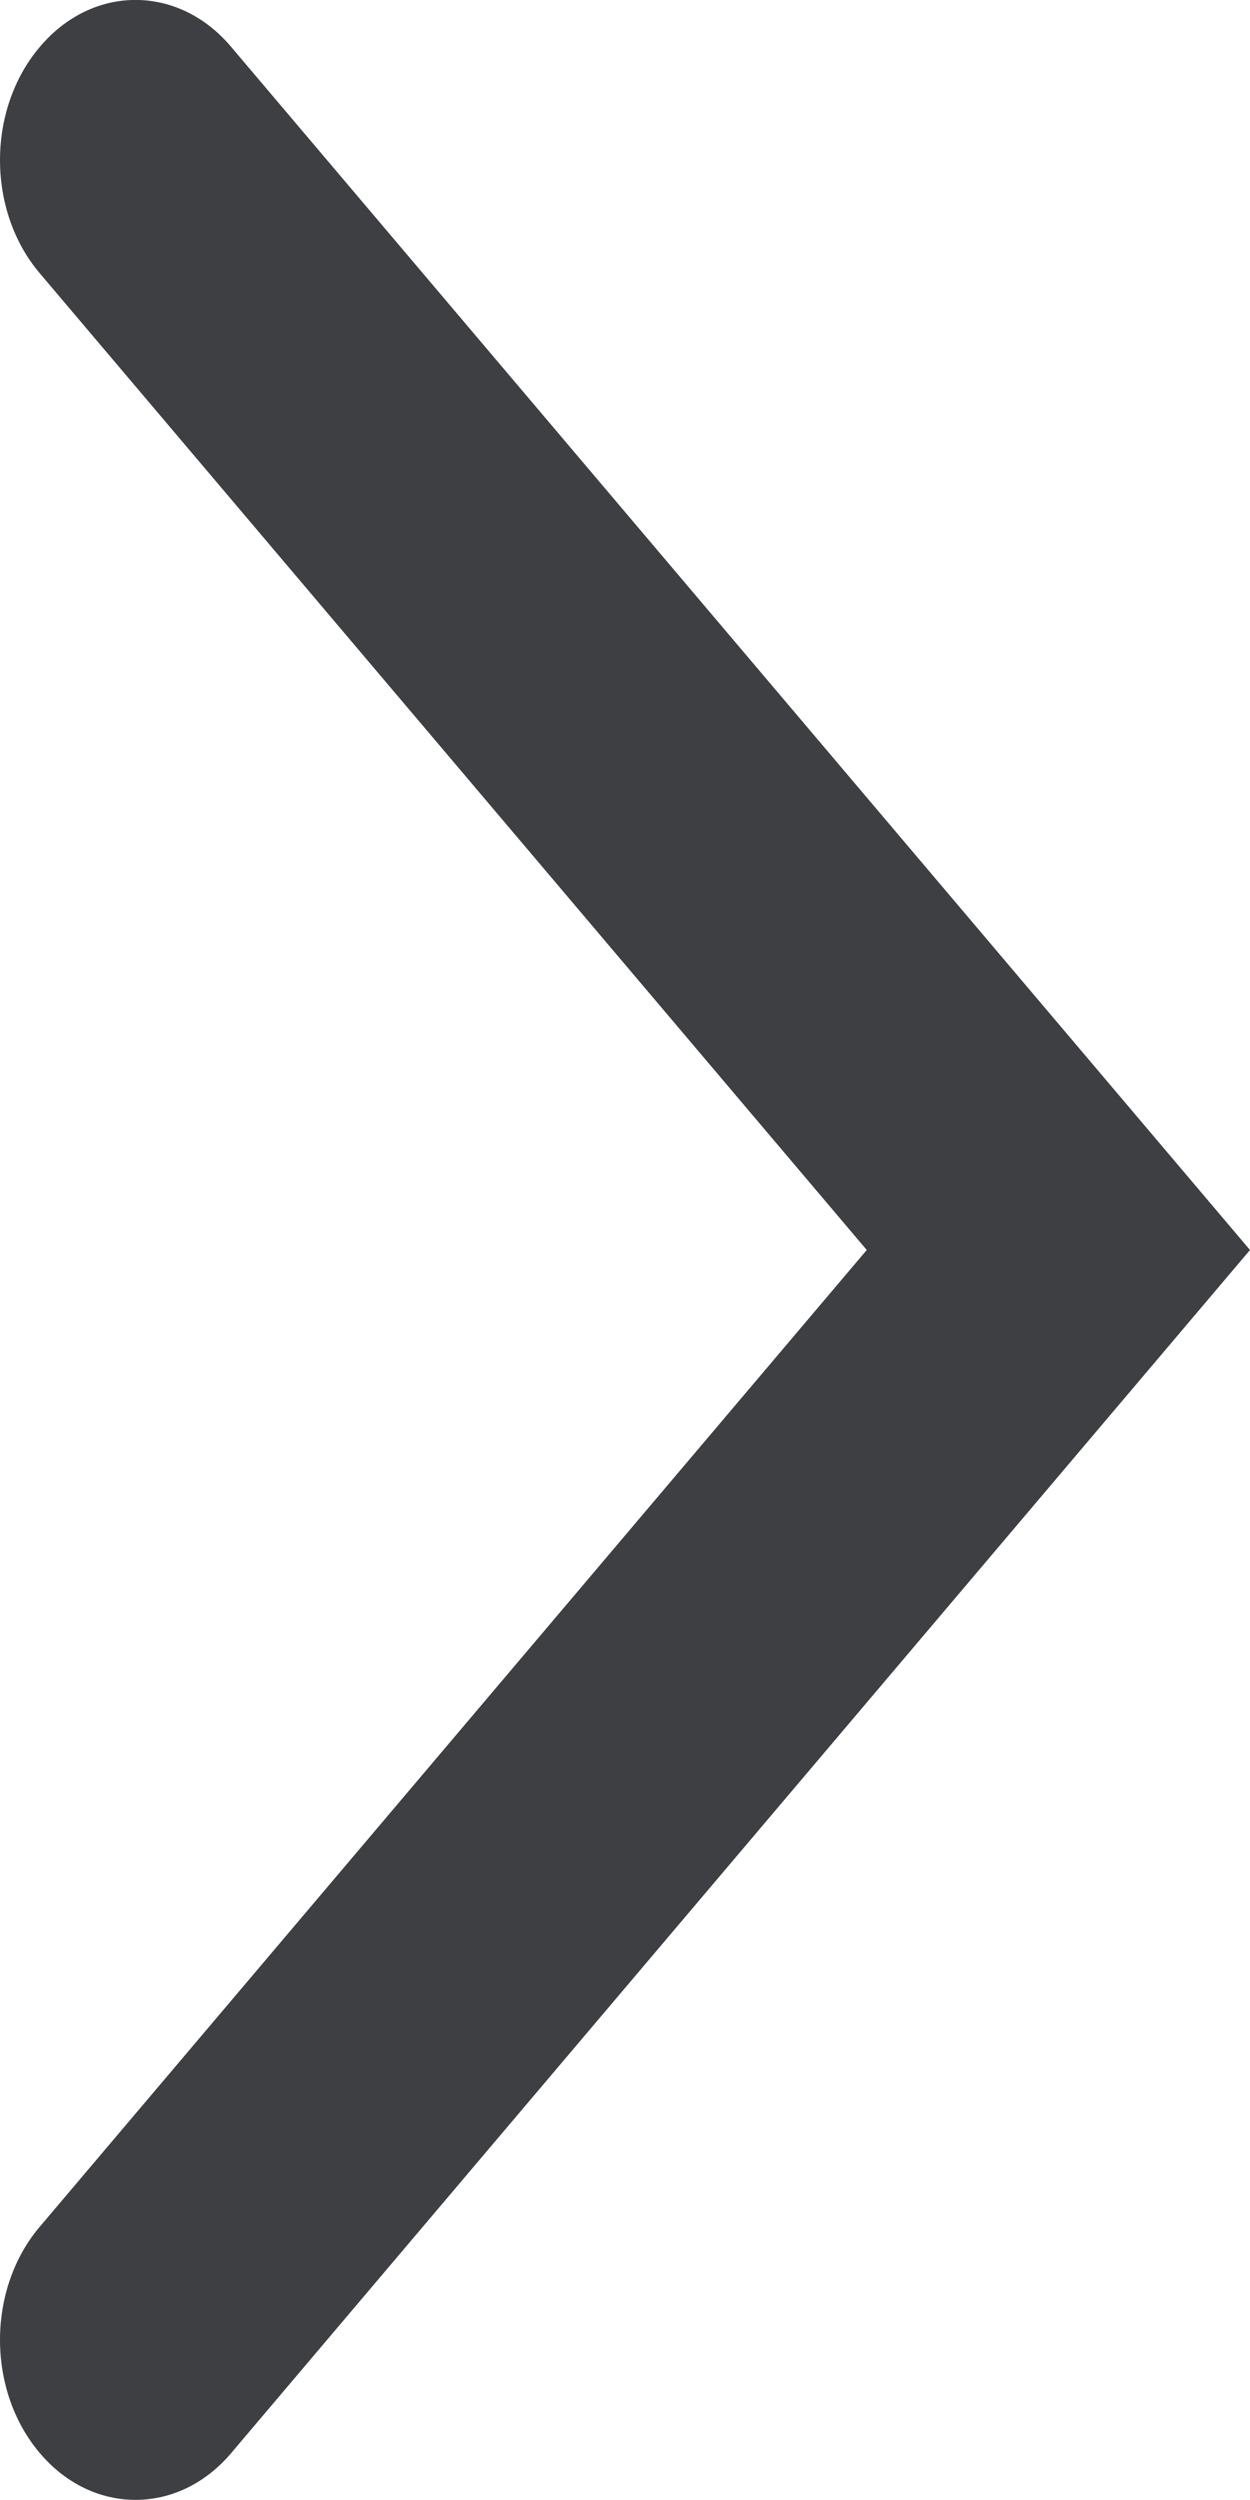 <svg width="5" height="10" viewBox="0 0 5 10" fill="none" xmlns="http://www.w3.org/2000/svg">
<path fill-rule="evenodd" clip-rule="evenodd" d="M0.159 0.188C0.37 -0.063 0.714 -0.063 0.925 0.188L5 5L0.925 9.812C0.714 10.062 0.37 10.062 0.159 9.812C-0.053 9.562 -0.053 9.157 0.159 8.907L3.467 5L0.159 1.093C-0.053 0.843 -0.053 0.438 0.159 0.188Z" fill="#3E3F43"/>
</svg>
